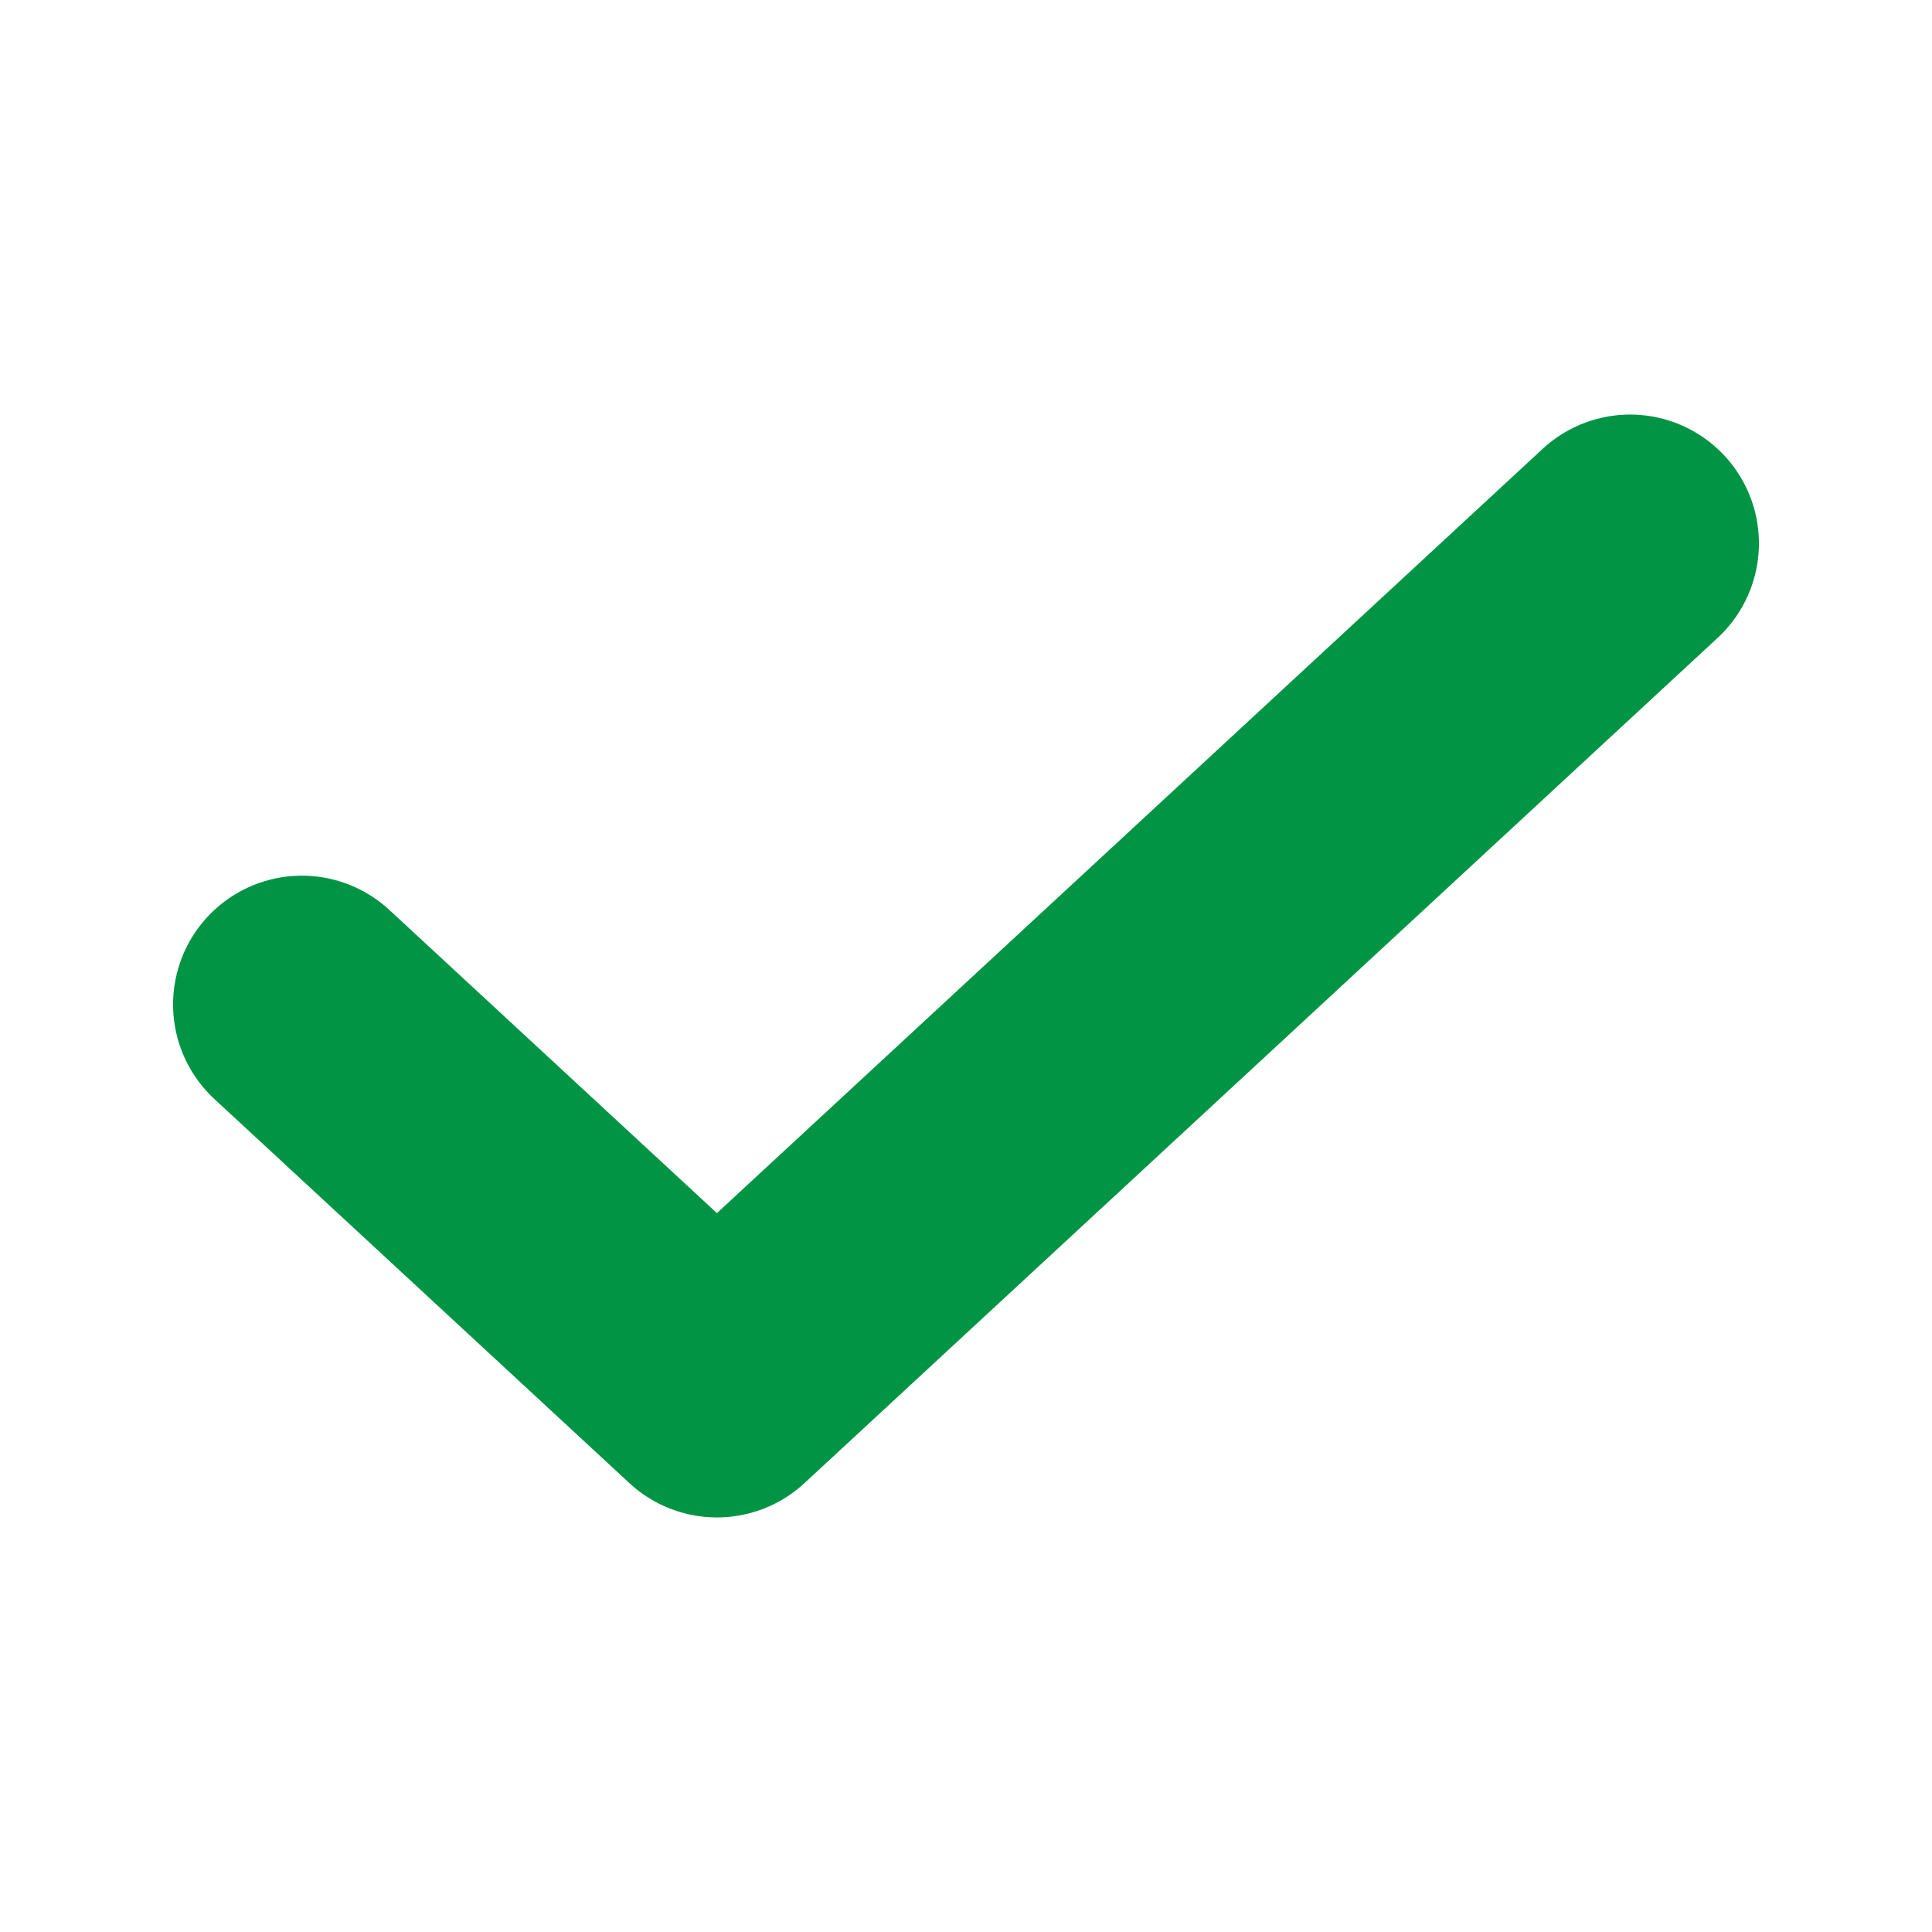 <svg width="12" height="12" viewBox="0 0 12 12" fill="none" xmlns="http://www.w3.org/2000/svg">
  <path d="M10.125 3.375L4.453 8.625L1.875 6.239" stroke="#009444" stroke-width="1.6" stroke-linecap="round"
    stroke-linejoin="round" />
</svg>

